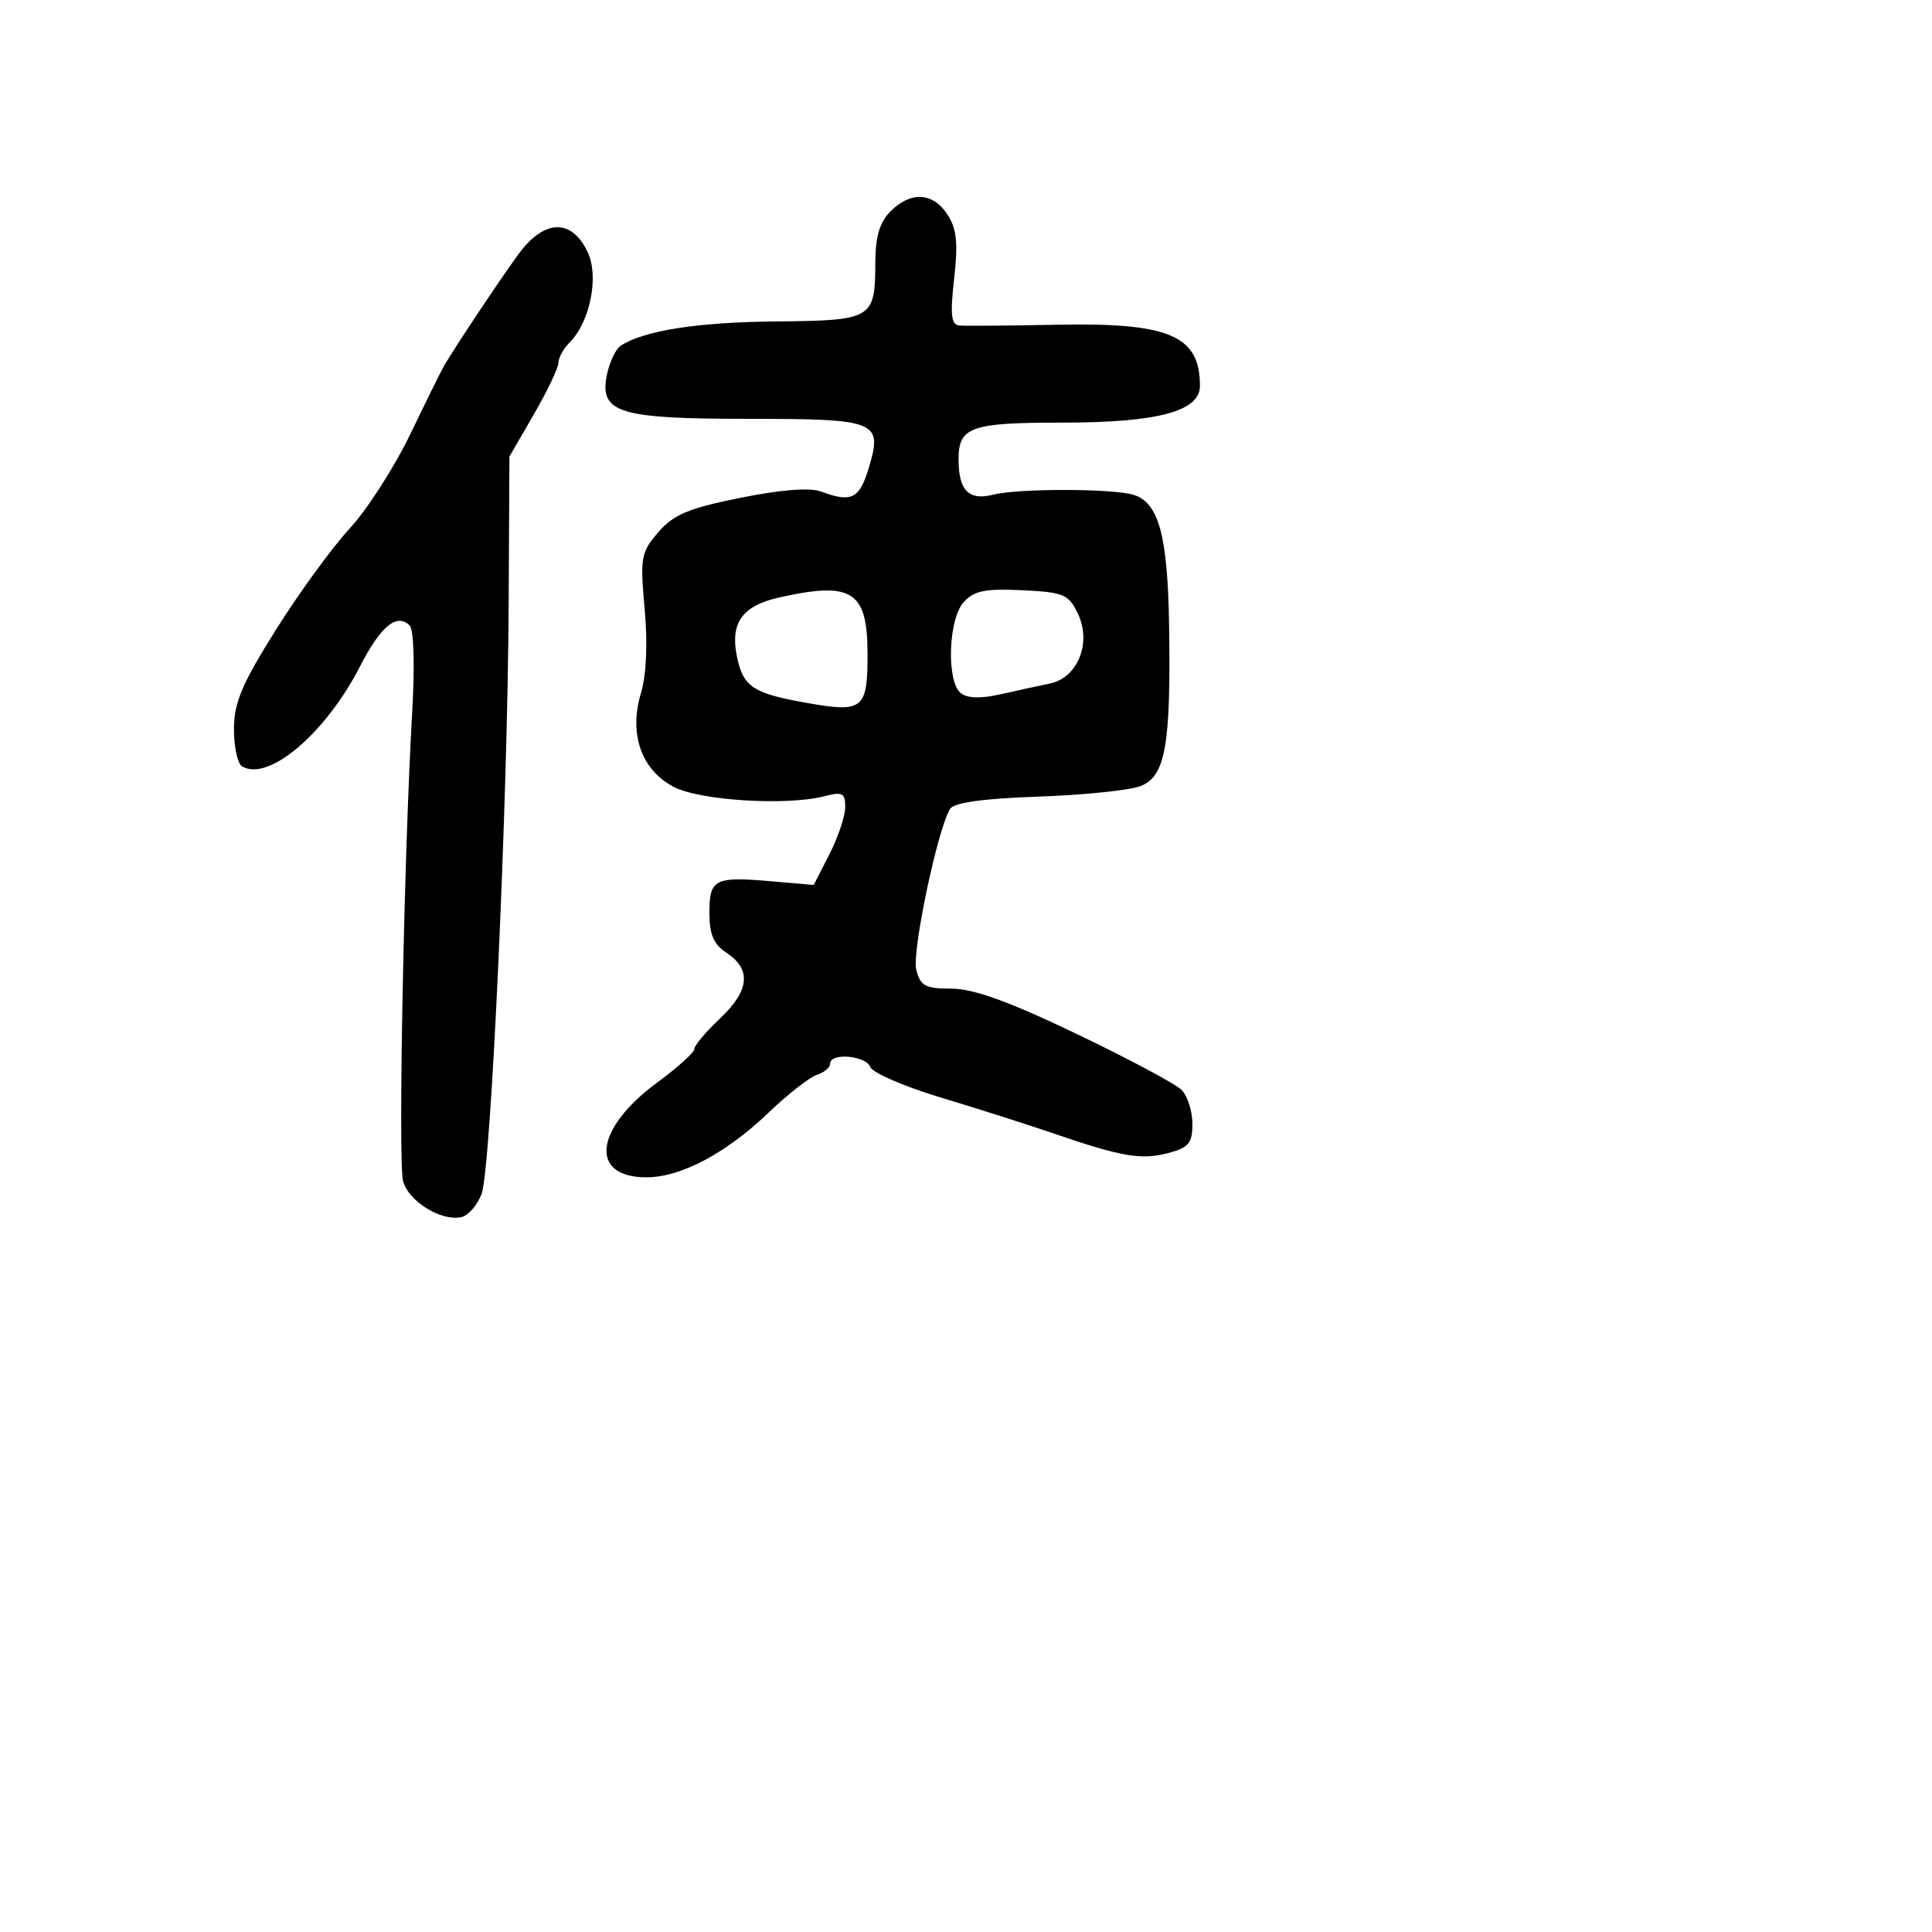 <svg xmlns="http://www.w3.org/2000/svg" width="256" height="256" viewBox="0 0 256 256" version="1.1">
	<path d="M 118 28 C 116.568 29.432, 115.996 31.348, 115.985 34.750 C 115.960 42.287, 115.656 42.469, 102.791 42.594 C 92.391 42.696, 85.361 43.794, 82.265 45.799 C 81.586 46.239, 80.750 47.998, 80.409 49.707 C 79.409 54.707, 81.982 55.500, 99.198 55.500 C 116.239 55.500, 116.976 55.799, 115.128 61.968 C 113.887 66.108, 112.835 66.636, 108.815 65.137 C 107.323 64.580, 103.511 64.875, 98.095 65.966 C 91.230 67.348, 89.239 68.183, 87.225 70.525 C 84.927 73.197, 84.804 73.886, 85.421 80.692 C 85.837 85.279, 85.651 89.432, 84.921 91.868 C 83.309 97.248, 84.971 102.003, 89.253 104.260 C 92.706 106.081, 104.274 106.798, 109.250 105.500 C 111.619 104.883, 112 105.081, 112 106.931 C 112 108.113, 111.061 110.921, 109.913 113.171 L 107.826 117.262 102.163 116.772 C 94.682 116.124, 94 116.475, 94 120.968 C 94 123.821, 94.569 125.143, 96.278 126.263 C 99.596 128.437, 99.319 131.259, 95.426 134.931 C 93.542 136.708, 92 138.538, 92 138.996 C 92 139.455, 89.806 141.440, 87.124 143.409 C 78.763 149.547, 78.014 156, 85.662 156 C 90.215 156, 96.224 152.814, 101.866 147.407 C 104.406 144.973, 107.276 142.730, 108.243 142.423 C 109.209 142.116, 110 141.446, 110 140.933 C 110 139.449, 114.730 139.853, 115.318 141.387 C 115.611 142.150, 119.822 143.971, 124.675 145.433 C 129.529 146.895, 136.200 149.019, 139.500 150.153 C 148.592 153.278, 151.202 153.730, 154.750 152.797 C 157.517 152.070, 158 151.491, 158 148.900 C 158 147.226, 157.348 145.205, 156.551 144.408 C 155.754 143.611, 149.484 140.268, 142.619 136.979 C 133.713 132.713, 128.977 131, 126.088 131 C 122.599 131, 121.951 130.653, 121.409 128.493 C 120.813 126.121, 124.231 109.862, 125.889 107.180 C 126.403 106.348, 130.296 105.808, 137.580 105.556 C 143.586 105.349, 149.682 104.721, 151.126 104.162 C 154.425 102.883, 155.157 98.765, 154.911 82.869 C 154.726 70.976, 153.547 66.626, 150.223 65.571 C 147.550 64.723, 134.927 64.702, 131.643 65.541 C 128.389 66.372, 127.040 65.034, 127.015 60.950 C 126.989 56.564, 128.553 56, 140.732 56 C 153.390 56, 159 54.505, 159 51.133 C 159 44.467, 154.958 42.734, 140.105 43.029 C 133.722 43.156, 127.879 43.201, 127.121 43.130 C 126.031 43.027, 125.886 41.725, 126.430 36.915 C 126.966 32.177, 126.768 30.295, 125.536 28.415 C 123.612 25.478, 120.684 25.316, 118 28 M 68.683 33.705 C 66.208 37.098, 60.539 45.599, 58.865 48.427 C 58.516 49.017, 56.497 53.100, 54.379 57.500 C 52.261 61.900, 48.643 67.536, 46.338 70.025 C 44.033 72.514, 39.639 78.545, 36.573 83.428 C 32.055 90.624, 31 93.117, 31 96.594 C 31 98.952, 31.476 101.176, 32.057 101.535 C 35.508 103.668, 43.143 97.205, 47.712 88.283 C 50.440 82.958, 52.591 81.191, 54.284 82.884 C 54.845 83.445, 54.976 88.256, 54.605 94.667 C 53.534 113.130, 52.741 153.833, 53.402 156.464 C 54.078 159.159, 58.470 161.882, 61.151 161.269 C 62.059 161.061, 63.258 159.678, 63.816 158.196 C 65.054 154.902, 67.265 106.686, 67.401 80 L 67.500 60.500 70.750 54.878 C 72.537 51.786, 74 48.717, 74 48.057 C 74 47.397, 74.663 46.194, 75.473 45.384 C 78.200 42.657, 79.403 36.614, 77.861 33.383 C 75.723 28.902, 72.094 29.030, 68.683 33.705 M 103.254 79.165 C 98.383 80.256, 96.750 82.501, 97.629 86.896 C 98.455 91.026, 99.728 91.876, 107.002 93.157 C 114.396 94.460, 114.978 93.973, 114.953 86.500 C 114.926 78.301, 112.870 77.012, 103.254 79.165 M 127.694 79.786 C 125.660 82.034, 125.384 90.244, 127.289 91.825 C 128.141 92.532, 129.920 92.593, 132.539 92.004 C 134.718 91.514, 137.681 90.868, 139.123 90.569 C 142.812 89.805, 144.670 85.173, 142.831 81.325 C 141.599 78.745, 140.957 78.475, 135.434 78.207 C 130.552 77.971, 129.061 78.275, 127.694 79.786" stroke="none" fill="black" fill-rule="evenodd"/>
</svg>
